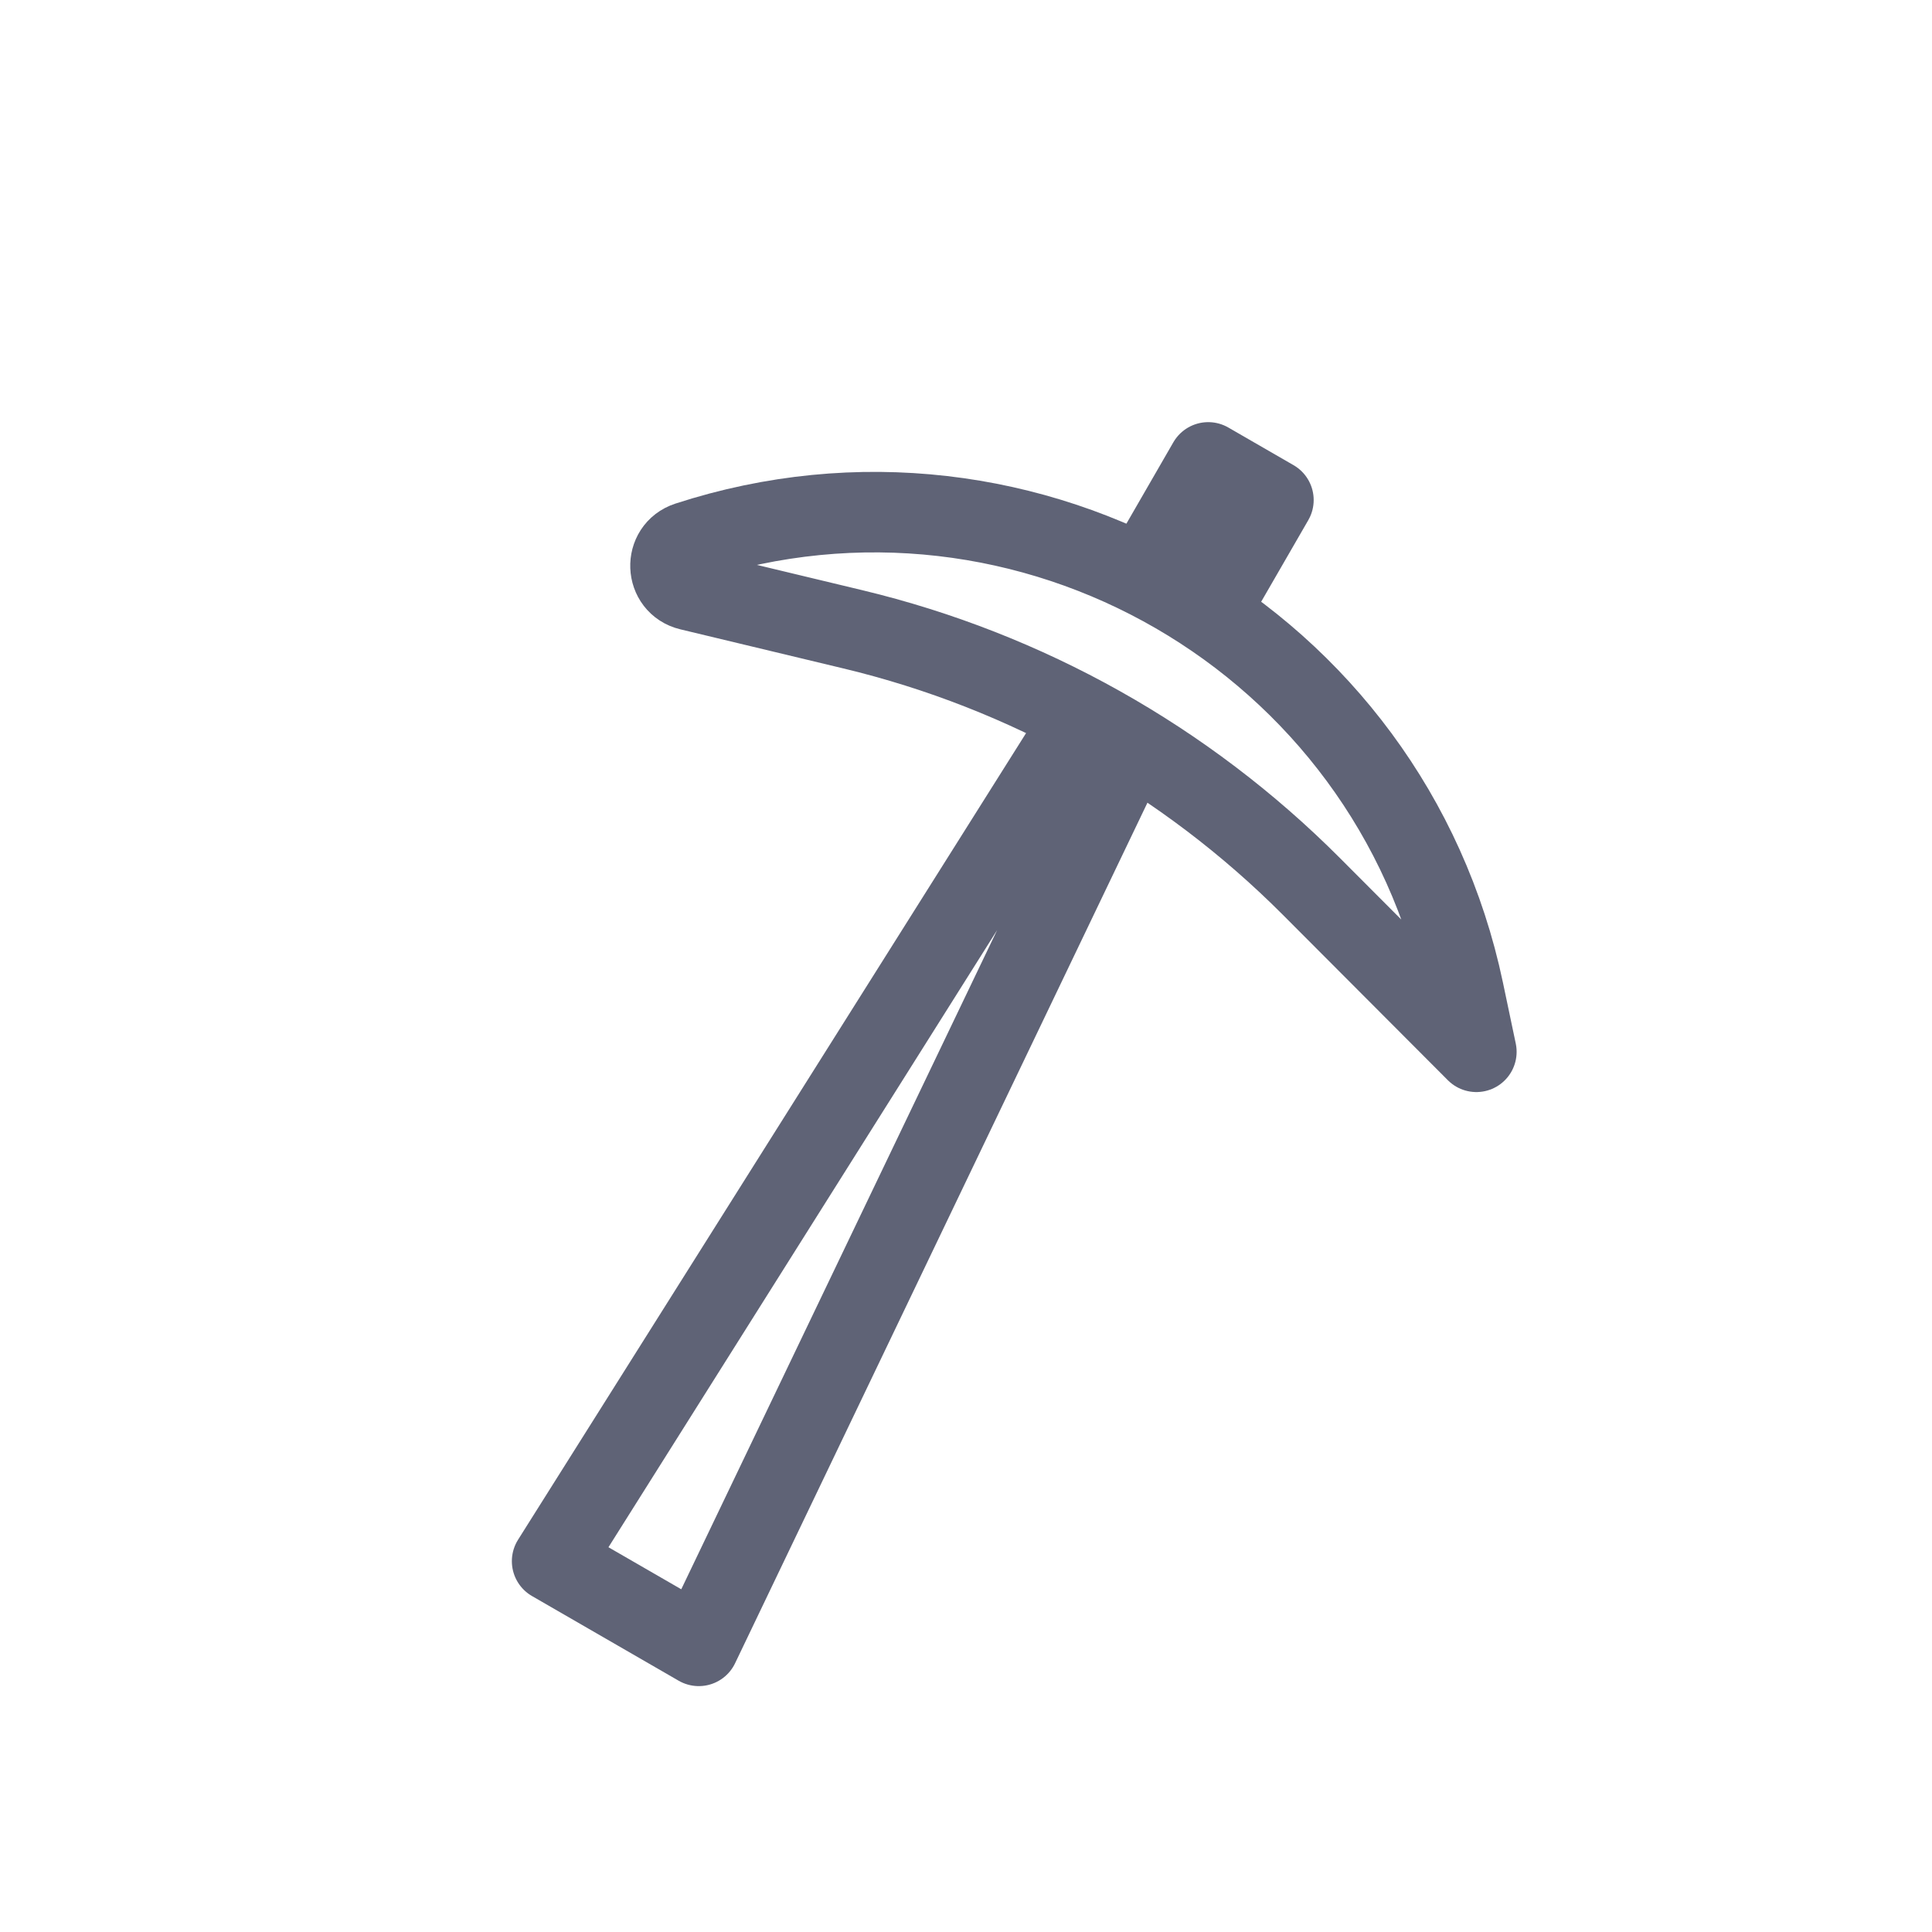 <svg width="48" height="48" viewBox="0 0 48 48" fill="none" xmlns="http://www.w3.org/2000/svg">
<path d="M36.68 26.132L36.361 24.615C34.53 15.907 25.551 10.712 17.089 13.463C16.491 13.658 16.524 14.516 17.136 14.663L21.192 15.636C25.506 16.671 29.448 18.882 32.581 22.023L36.68 26.132Z" stroke="#5F6376" stroke-width="2" stroke-linecap="round" stroke-linejoin="round"/>
<path d="M28.616 13.918L30.018 11.488L31.638 12.423L30.235 14.853" stroke="#5F6376" stroke-width="2" stroke-linecap="round" stroke-linejoin="round"/>
<path d="M13.717 38.787L26.683 18.2L27.898 18.902L17.361 40.891L13.717 38.787Z" stroke="#5F6376" stroke-width="2" stroke-linecap="round" stroke-linejoin="round"/>
</svg>
